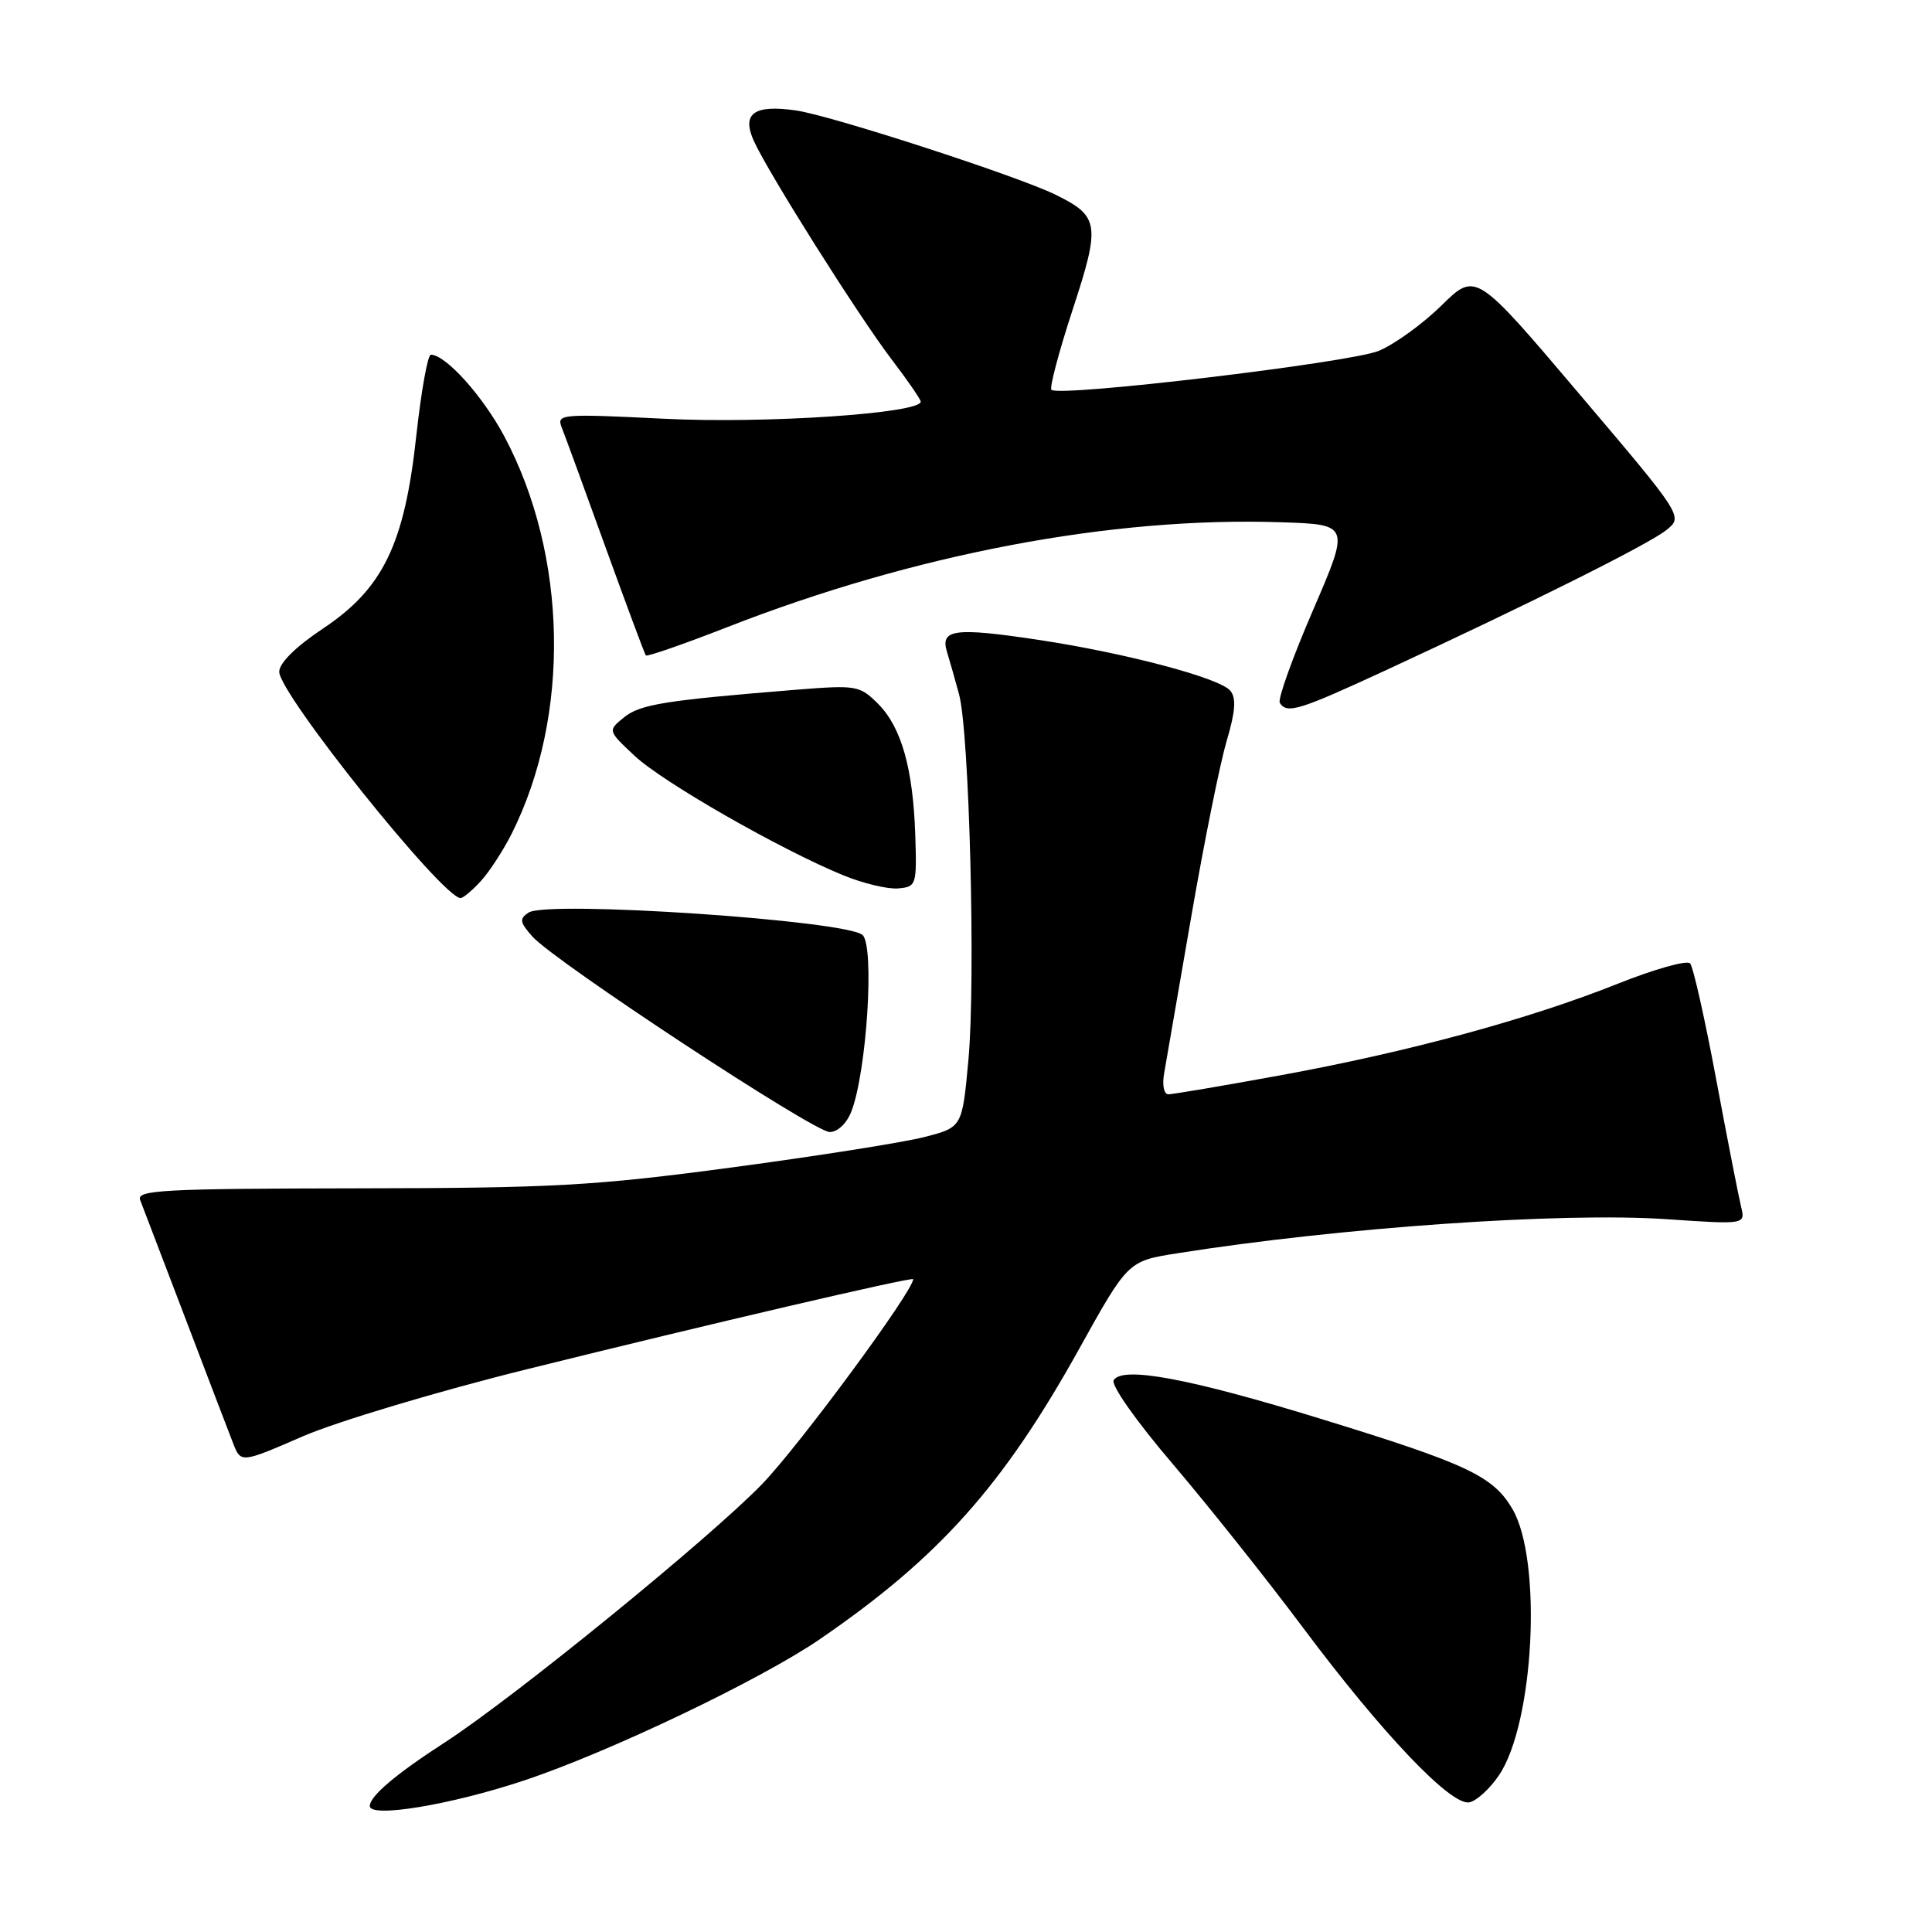 <?xml version="1.0" encoding="UTF-8" standalone="no"?>
<!DOCTYPE svg PUBLIC "-//W3C//DTD SVG 1.1//EN" "http://www.w3.org/Graphics/SVG/1.1/DTD/svg11.dtd" >
<svg xmlns="http://www.w3.org/2000/svg" xmlns:xlink="http://www.w3.org/1999/xlink" version="1.1" viewBox="0 0 256 256">
 <g >
 <path fill="currentColor"
d=" M 69.45 235.92 C 80.67 232.19 100.85 222.55 108.65 217.19 C 124.43 206.37 132.91 196.87 142.98 178.76 C 149.46 167.10 149.46 167.10 155.98 166.07 C 177.54 162.65 206.95 160.60 220.86 161.55 C 231.28 162.26 231.28 162.26 230.70 159.88 C 230.38 158.57 228.89 150.97 227.40 143.00 C 225.91 135.03 224.36 128.12 223.95 127.66 C 223.55 127.19 219.23 128.41 214.36 130.35 C 202.60 135.05 186.59 139.39 169.68 142.48 C 162.08 143.87 155.40 145.00 154.82 145.00 C 154.23 145.00 153.98 143.80 154.25 142.25 C 154.52 140.74 156.13 131.40 157.84 121.50 C 159.55 111.60 161.67 101.10 162.54 98.18 C 163.70 94.26 163.83 92.50 163.02 91.52 C 161.61 89.83 149.09 86.51 137.50 84.77 C 126.53 83.12 124.57 83.38 125.47 86.34 C 125.84 87.53 126.56 90.08 127.08 92.00 C 128.45 97.04 129.29 129.92 128.32 140.44 C 127.50 149.37 127.50 149.37 122.50 150.66 C 119.75 151.37 108.28 153.18 97.00 154.69 C 78.71 157.13 73.34 157.43 47.24 157.46 C 21.65 157.50 18.05 157.69 18.57 159.00 C 18.89 159.82 21.55 166.80 24.49 174.50 C 27.42 182.20 30.29 189.71 30.87 191.19 C 31.91 193.89 31.91 193.89 40.15 190.31 C 44.69 188.35 58.10 184.33 69.95 181.40 C 94.05 175.42 121.00 169.14 121.00 169.50 C 121.00 171.08 105.92 191.54 101.00 196.63 C 94.06 203.81 68.11 224.94 59.00 230.84 C 52.43 235.09 49.00 238.00 49.00 239.31 C 49.00 240.93 59.76 239.15 69.45 235.92 Z  M 198.63 235.22 C 203.29 228.30 204.38 206.76 200.41 199.96 C 197.86 195.59 194.41 193.97 175.10 188.03 C 157.63 182.65 148.74 180.99 147.57 182.88 C 147.18 183.52 150.55 188.31 155.40 193.99 C 160.08 199.49 167.83 209.22 172.62 215.63 C 183.15 229.72 192.26 239.29 194.69 238.82 C 195.65 238.64 197.42 237.02 198.63 235.22 Z  M 112.82 147.25 C 114.84 142.00 115.90 125.50 114.31 123.91 C 112.37 121.97 72.55 119.28 70.04 120.92 C 68.79 121.74 68.87 122.20 70.54 124.09 C 73.48 127.40 107.84 150.00 109.94 150.00 C 111.00 150.00 112.20 148.85 112.82 147.25 Z  M 63.71 116.75 C 64.85 115.51 66.68 112.69 67.80 110.47 C 75.63 94.85 75.23 73.60 66.82 57.81 C 63.97 52.47 59.05 47.00 57.09 47.00 C 56.67 47.00 55.81 51.84 55.16 57.75 C 53.60 72.14 50.75 78.00 42.75 83.32 C 39.18 85.70 37.00 87.86 37.00 89.01 C 37.00 91.96 58.67 119.00 61.03 119.00 C 61.37 119.00 62.58 117.99 63.71 116.75 Z  M 121.28 110.71 C 120.99 101.82 119.44 96.35 116.34 93.25 C 113.93 90.84 113.47 90.76 105.66 91.38 C 88.09 92.80 84.83 93.32 82.69 95.05 C 80.52 96.81 80.52 96.81 84.09 100.15 C 87.79 103.63 103.36 112.54 111.71 115.97 C 114.34 117.05 117.62 117.84 119.00 117.72 C 121.42 117.51 121.49 117.29 121.28 110.71 Z  M 183.46 88.89 C 202.52 80.08 218.41 72.14 220.77 70.26 C 223.05 68.45 223.05 68.45 209.30 52.24 C 195.55 36.02 195.55 36.02 191.02 40.46 C 188.54 42.91 184.78 45.62 182.69 46.49 C 178.95 48.05 140.31 52.65 139.32 51.65 C 139.04 51.38 140.31 46.60 142.13 41.04 C 145.83 29.75 145.67 28.66 139.91 25.82 C 134.91 23.35 110.15 15.31 105.50 14.64 C 99.90 13.83 98.24 15.03 99.89 18.68 C 101.82 22.94 113.72 41.81 118.12 47.59 C 120.26 50.39 122.00 52.93 122.00 53.22 C 122.00 54.77 101.40 56.16 88.10 55.49 C 74.31 54.81 73.73 54.86 74.43 56.64 C 74.84 57.66 77.45 64.80 80.23 72.50 C 83.02 80.20 85.42 86.66 85.58 86.85 C 85.74 87.04 90.60 85.35 96.37 83.10 C 121.13 73.42 147.31 68.45 169.69 69.20 C 178.88 69.50 178.88 69.50 173.97 80.88 C 171.26 87.15 169.29 92.66 169.58 93.13 C 170.51 94.63 172.13 94.13 183.46 88.89 Z "/>
</g>
</svg>